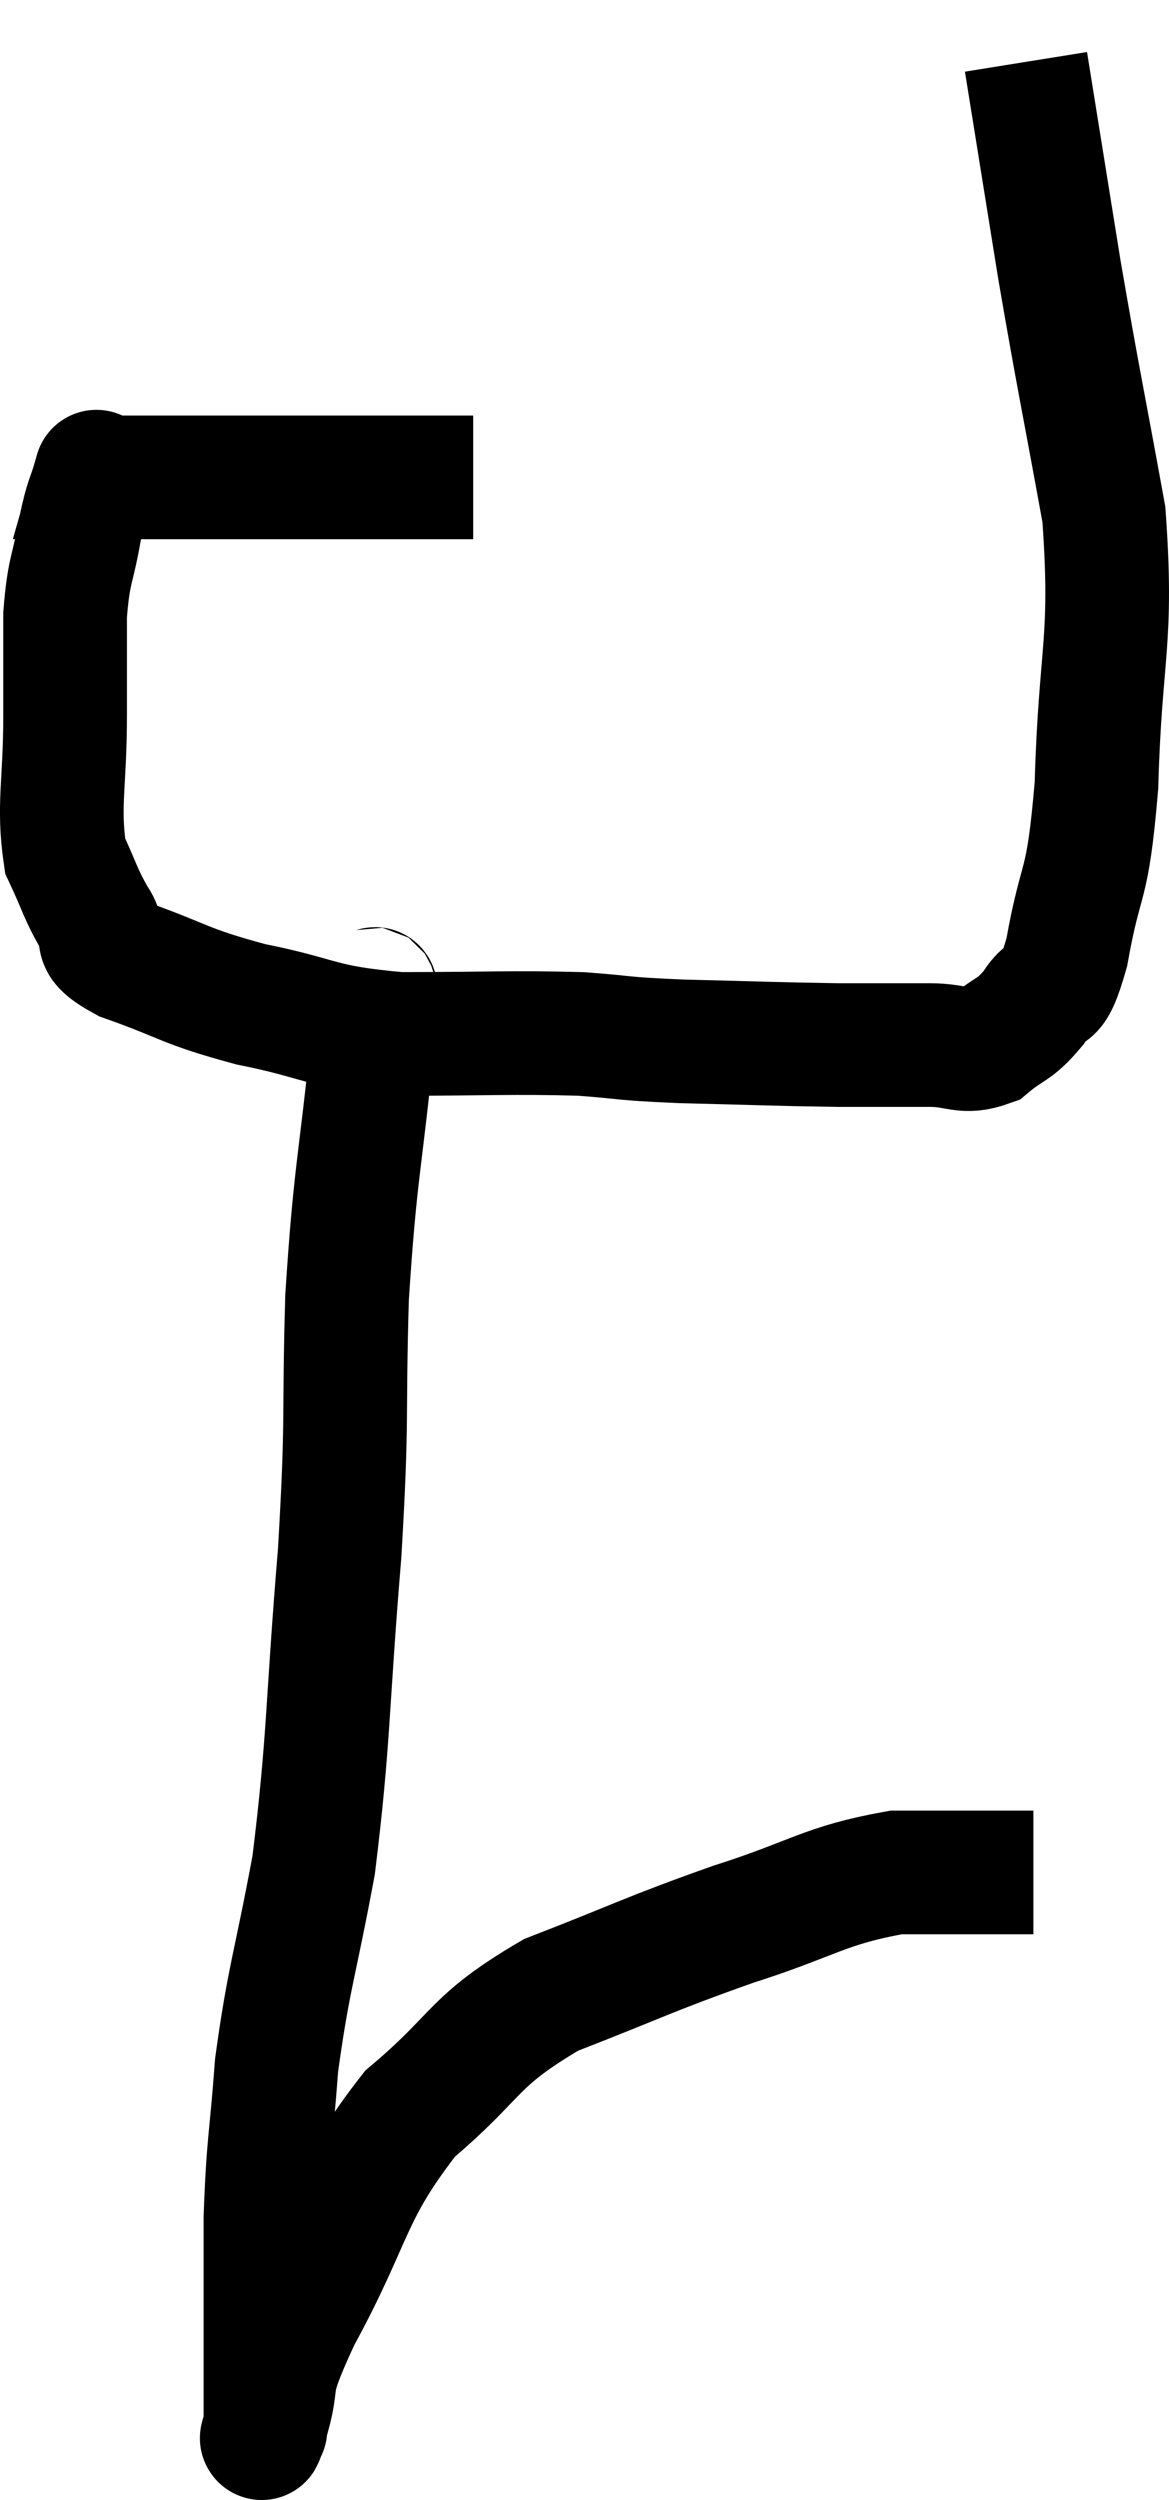 <svg xmlns="http://www.w3.org/2000/svg" viewBox="12.447 4.46 18.906 40.429" width="18.906" height="40.429"><path d="M 20.1 12.18 C 19.5 12.18, 19.575 12.18, 18.9 12.18 C 18.15 12.18, 18.075 12.18, 17.4 12.18 C 16.8 12.18, 16.665 12.18, 16.2 12.18 C 15.87 12.18, 15.795 12.18, 15.54 12.18 C 15.36 12.18, 15.405 12.18, 15.18 12.18 C 14.91 12.18, 14.94 12.18, 14.64 12.18 C 14.31 12.18, 14.145 12.18, 13.98 12.18 C 13.98 12.18, 13.98 12.18, 13.98 12.18 C 13.98 12.18, 14.04 11.97, 13.98 12.18 C 13.86 12.6, 13.86 12.465, 13.74 13.02 C 13.62 13.71, 13.56 13.65, 13.5 14.4 C 13.5 15.21, 13.5 15.045, 13.5 16.02 C 13.5 17.16, 13.38 17.475, 13.5 18.3 C 13.74 18.81, 13.74 18.9, 13.98 19.32 C 14.22 19.65, 13.83 19.635, 14.46 19.98 C 15.48 20.34, 15.39 20.4, 16.5 20.7 C 17.7 20.94, 17.565 21.06, 18.9 21.18 C 20.37 21.18, 20.7 21.15, 21.84 21.18 C 22.65 21.24, 22.425 21.255, 23.46 21.3 C 24.72 21.33, 24.975 21.345, 25.98 21.36 C 26.73 21.36, 26.865 21.36, 27.48 21.36 C 27.96 21.36, 28.02 21.51, 28.44 21.36 C 28.8 21.06, 28.845 21.135, 29.16 20.76 C 29.43 20.31, 29.445 20.76, 29.7 19.86 C 29.94 18.51, 30.03 18.93, 30.18 17.16 C 30.24 14.97, 30.45 14.865, 30.3 12.78 C 29.94 10.8, 29.895 10.65, 29.58 8.82 C 29.31 7.14, 29.175 6.3, 29.04 5.46 C 29.04 5.46, 29.04 5.46, 29.04 5.46 L 29.04 5.46" fill="none" stroke="black" stroke-width="2"></path><path d="M 18.48 20.28 C 18.48 20.76, 18.585 19.95, 18.48 21.24 C 18.27 23.34, 18.195 23.355, 18.06 25.44 C 18 27.51, 18.075 27.285, 17.94 29.58 C 17.73 32.1, 17.775 32.55, 17.52 34.62 C 17.22 36.24, 17.115 36.435, 16.92 37.86 C 16.83 39.09, 16.785 39.075, 16.74 40.32 C 16.74 41.58, 16.74 41.985, 16.74 42.84 C 16.74 43.29, 16.74 43.515, 16.74 43.74 C 16.74 43.74, 16.74 43.74, 16.74 43.74 C 16.74 43.74, 16.74 43.74, 16.74 43.74 C 16.74 43.74, 16.74 43.755, 16.74 43.74 C 16.74 43.71, 16.605 44.13, 16.74 43.68 C 17.01 42.81, 16.695 43.2, 17.28 41.94 C 18.18 40.29, 18.06 39.945, 19.08 38.64 C 20.22 37.68, 20.055 37.485, 21.36 36.72 C 22.83 36.15, 22.905 36.075, 24.3 35.58 C 25.62 35.16, 25.77 34.95, 26.94 34.74 C 27.96 34.74, 28.425 34.74, 28.98 34.74 C 29.07 34.74, 29.115 34.74, 29.16 34.74 L 29.16 34.74" fill="none" stroke="black" stroke-width="2"></path></svg>